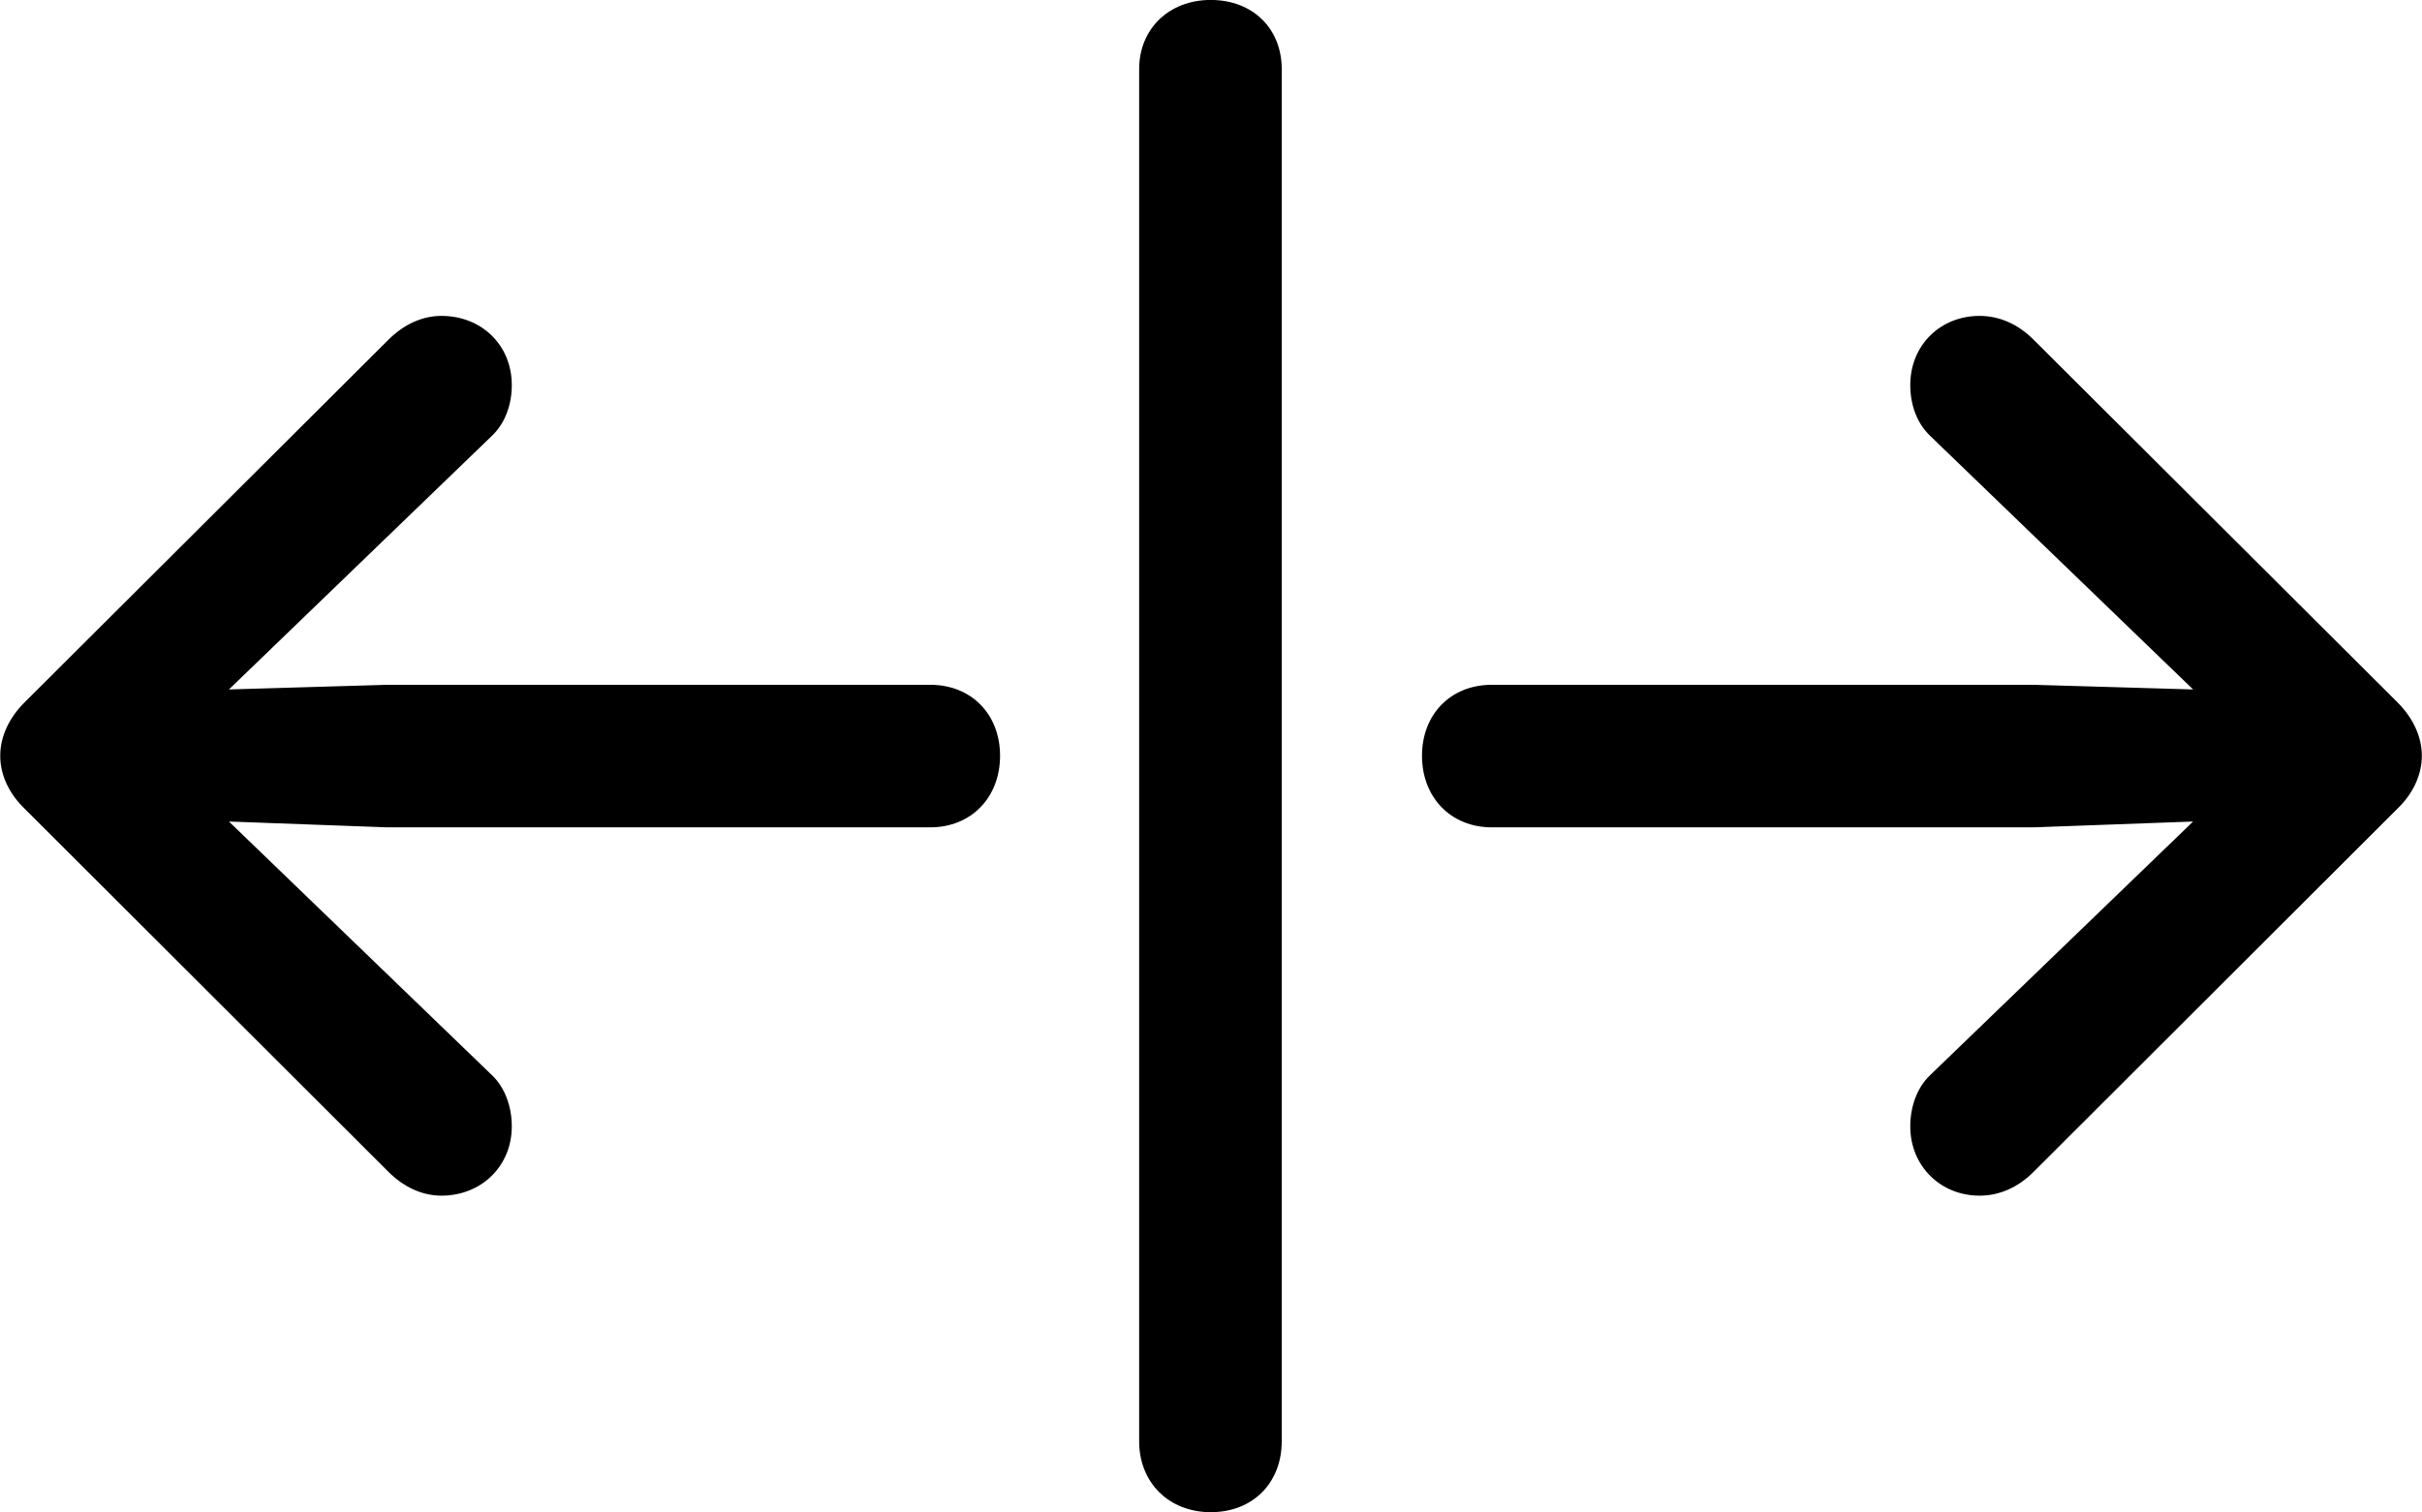 <svg viewBox="0 0 41.617 25.99" xmlns="http://www.w3.org/2000/svg"><path d="M20.804 25.989C21.524 25.989 22.024 25.489 22.024 24.769V1.189C22.024 0.489 21.524 -0.001 20.804 -0.001C20.094 -0.001 19.574 0.489 19.574 1.189V24.769C19.574 25.489 20.094 25.989 20.804 25.989ZM17.184 12.989C17.184 12.279 16.694 11.769 15.984 11.769H6.654L3.934 11.849L8.454 7.489C8.684 7.269 8.794 6.949 8.794 6.619C8.794 5.929 8.274 5.429 7.584 5.429C7.264 5.429 6.944 5.569 6.674 5.839L0.424 12.069C0.164 12.329 0.004 12.649 0.004 12.989C0.004 13.329 0.164 13.649 0.424 13.899L6.674 20.139C6.944 20.409 7.264 20.549 7.584 20.549C8.274 20.549 8.794 20.039 8.794 19.359C8.794 19.029 8.684 18.699 8.454 18.479L3.934 14.119L6.654 14.219H15.984C16.694 14.219 17.184 13.699 17.184 12.989ZM24.434 12.989C24.434 13.699 24.924 14.219 25.634 14.219H34.944L37.684 14.119L33.164 18.479C32.934 18.699 32.824 19.029 32.824 19.359C32.824 20.039 33.344 20.549 34.014 20.549C34.354 20.549 34.674 20.409 34.944 20.139L41.194 13.899C41.454 13.649 41.614 13.329 41.614 12.989C41.614 12.649 41.454 12.329 41.194 12.069L34.944 5.839C34.674 5.569 34.354 5.429 34.014 5.429C33.344 5.429 32.824 5.929 32.824 6.619C32.824 6.949 32.934 7.269 33.164 7.489L37.684 11.849L34.944 11.769H25.634C24.924 11.769 24.434 12.279 24.434 12.989Z" /></svg>